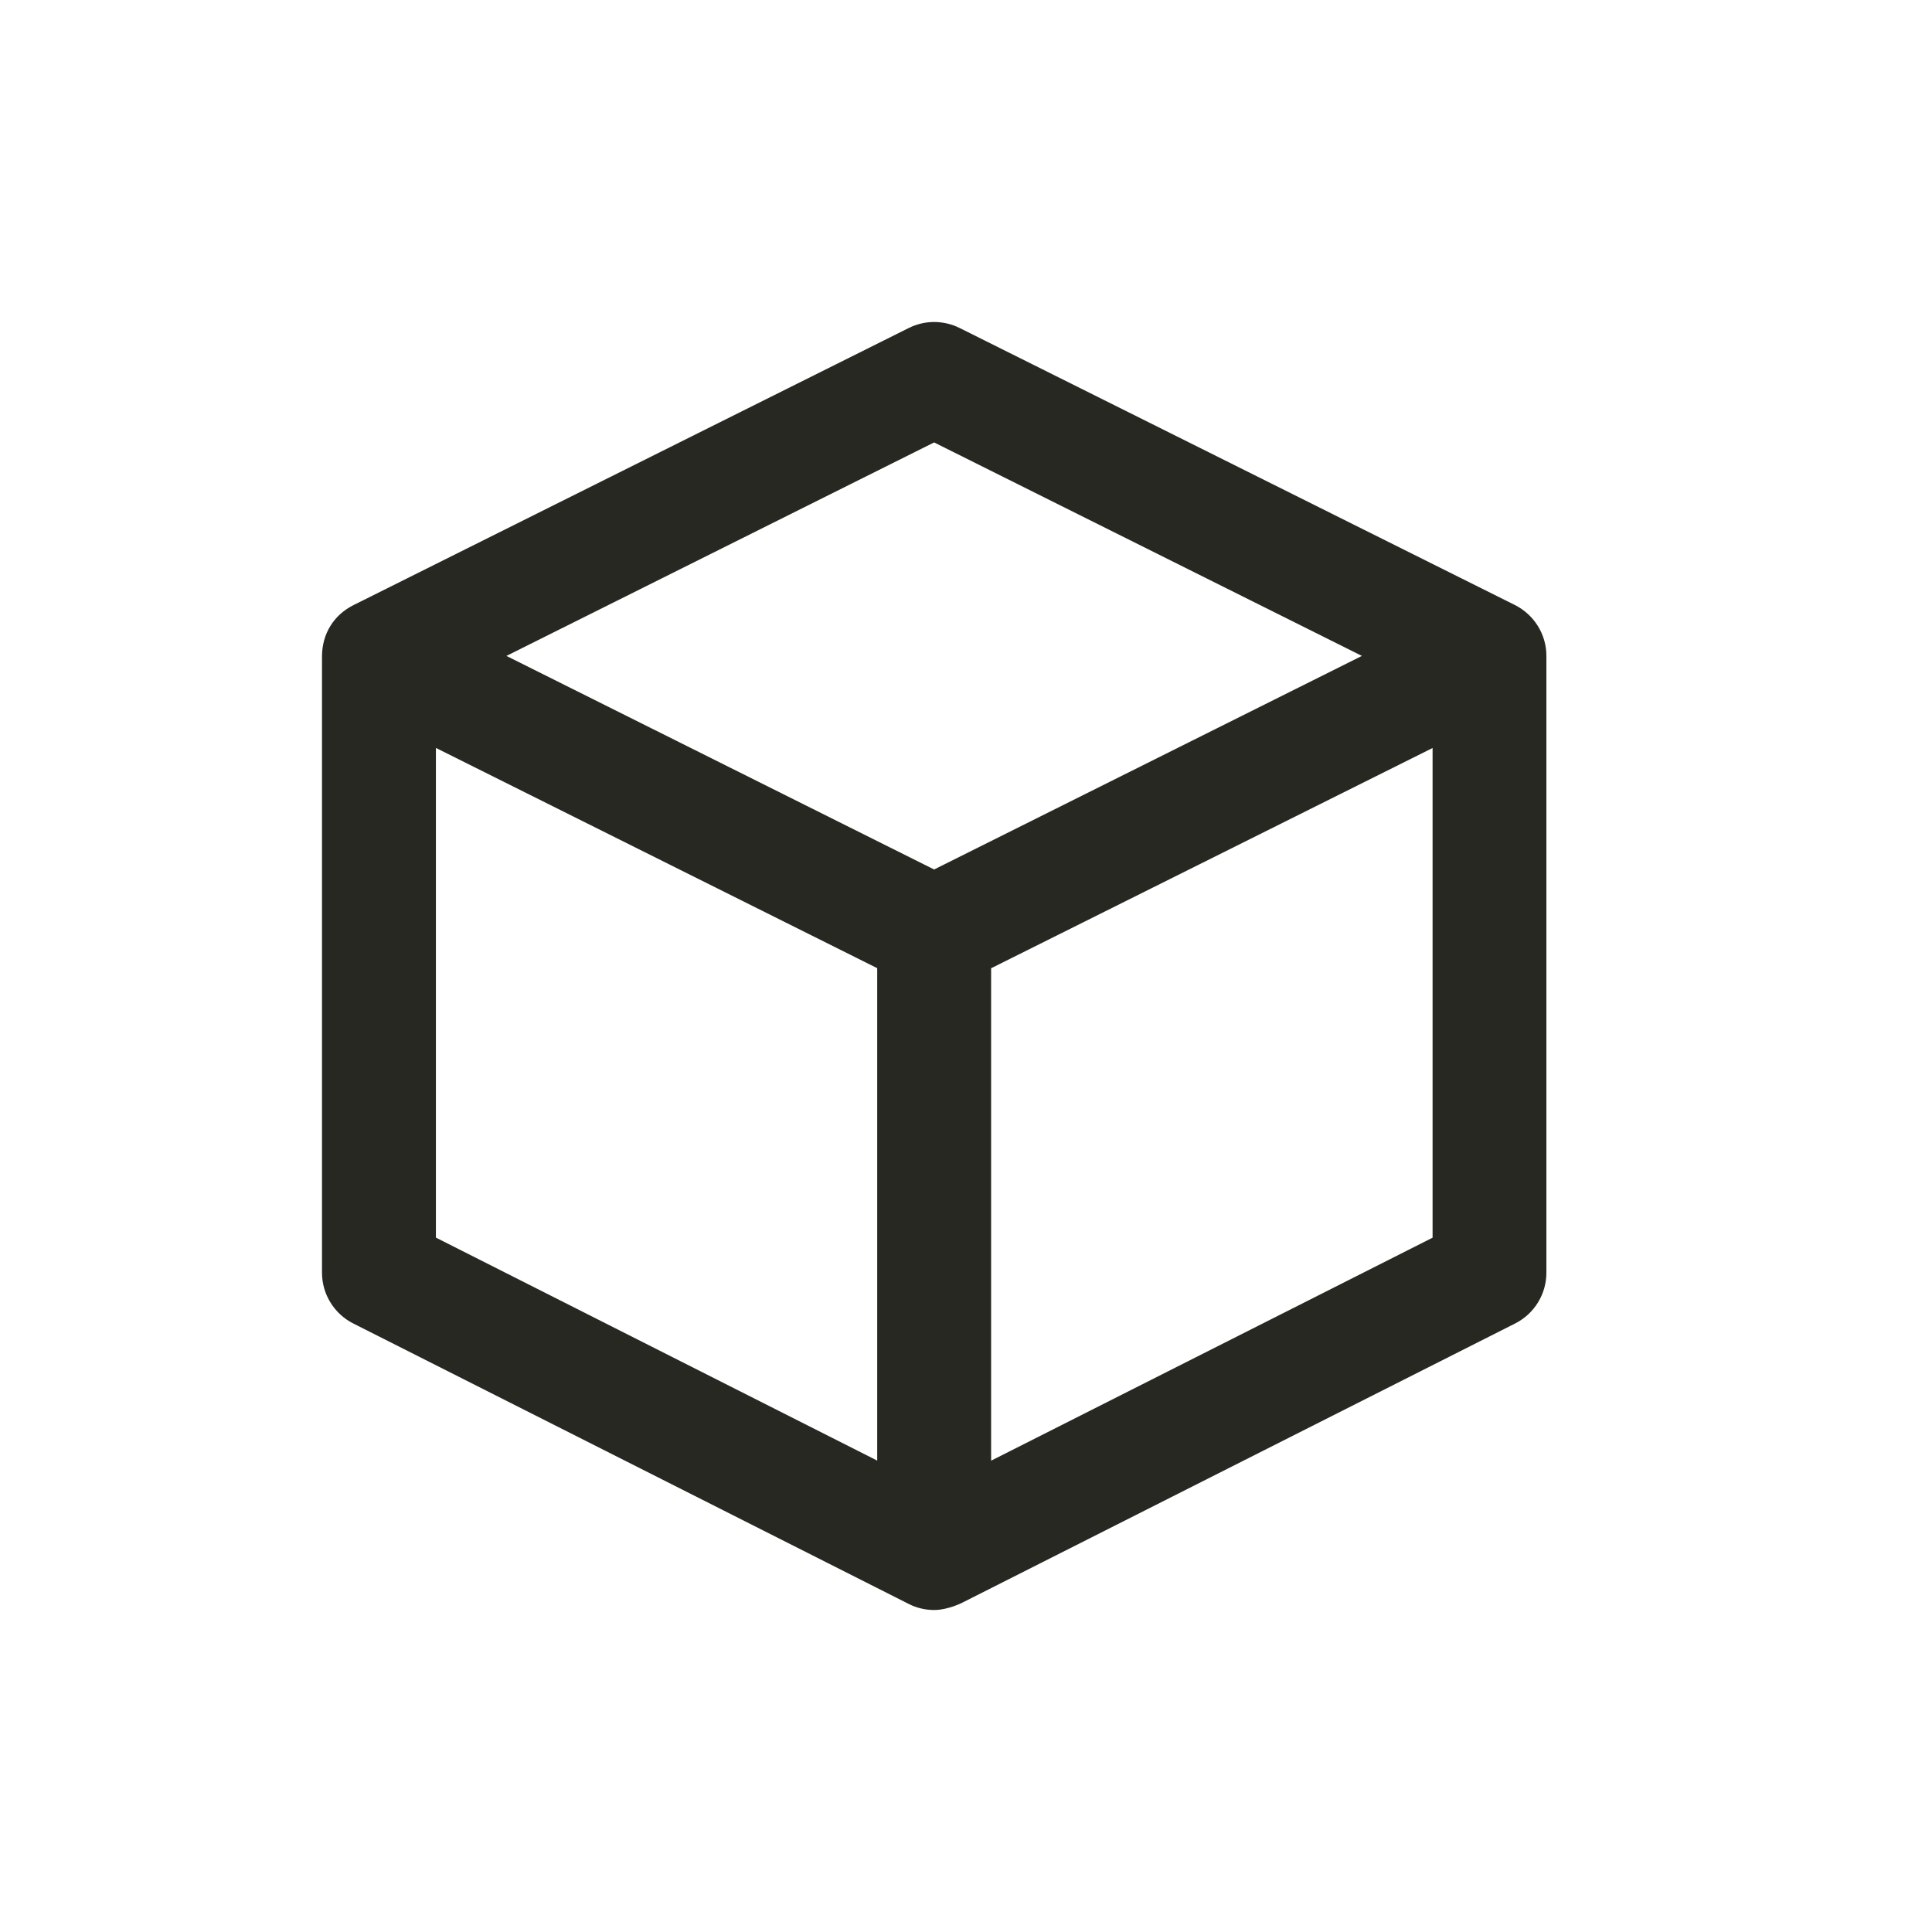 <svg xmlns="http://www.w3.org/2000/svg" width="24" height="24" viewBox="0 0 24 24">
 <defs>
  <style id="current-color-scheme" type="text/css">
   .ColorScheme-Text { color:#272822; } .ColorScheme-Highlight { color:#5294e2; }
  </style>
 </defs>
 <path style="fill:currentColor" class="ColorScheme-Text" d="m 11.604,4 c -0.108,0 -0.215,0.025 -0.314,0.074 L 4.393,7.516 C 4.153,7.635 4,7.866 4,8.156 l 0,7.654 c 0,0.267 0.151,0.511 0.389,0.631 l 6.896,3.482 C 11.386,19.975 11.495,20 11.604,20 c 0.172,0 0.348,-0.09 0.348,-0.09 l 6.869,-3.469 c 0.238,-0.12 0.389,-0.364 0.389,-0.631 l 0,-7.662 c 0,-0.268 -0.153,-0.513 -0.393,-0.633 L 11.92,4.074 C 11.821,4.025 11.712,4 11.604,4 Z m 0,1.496 5.314,2.652 L 11.604,10.801 6.291,8.148 11.604,5.496 Z m -6.189,3.795 5.482,2.736 0,6.117 -5.482,-2.77 0,-6.084 z m 12.381,0 0,6.084 -5.484,2.77 0,-6.117 5.484,-2.736 z"/>
</svg>
